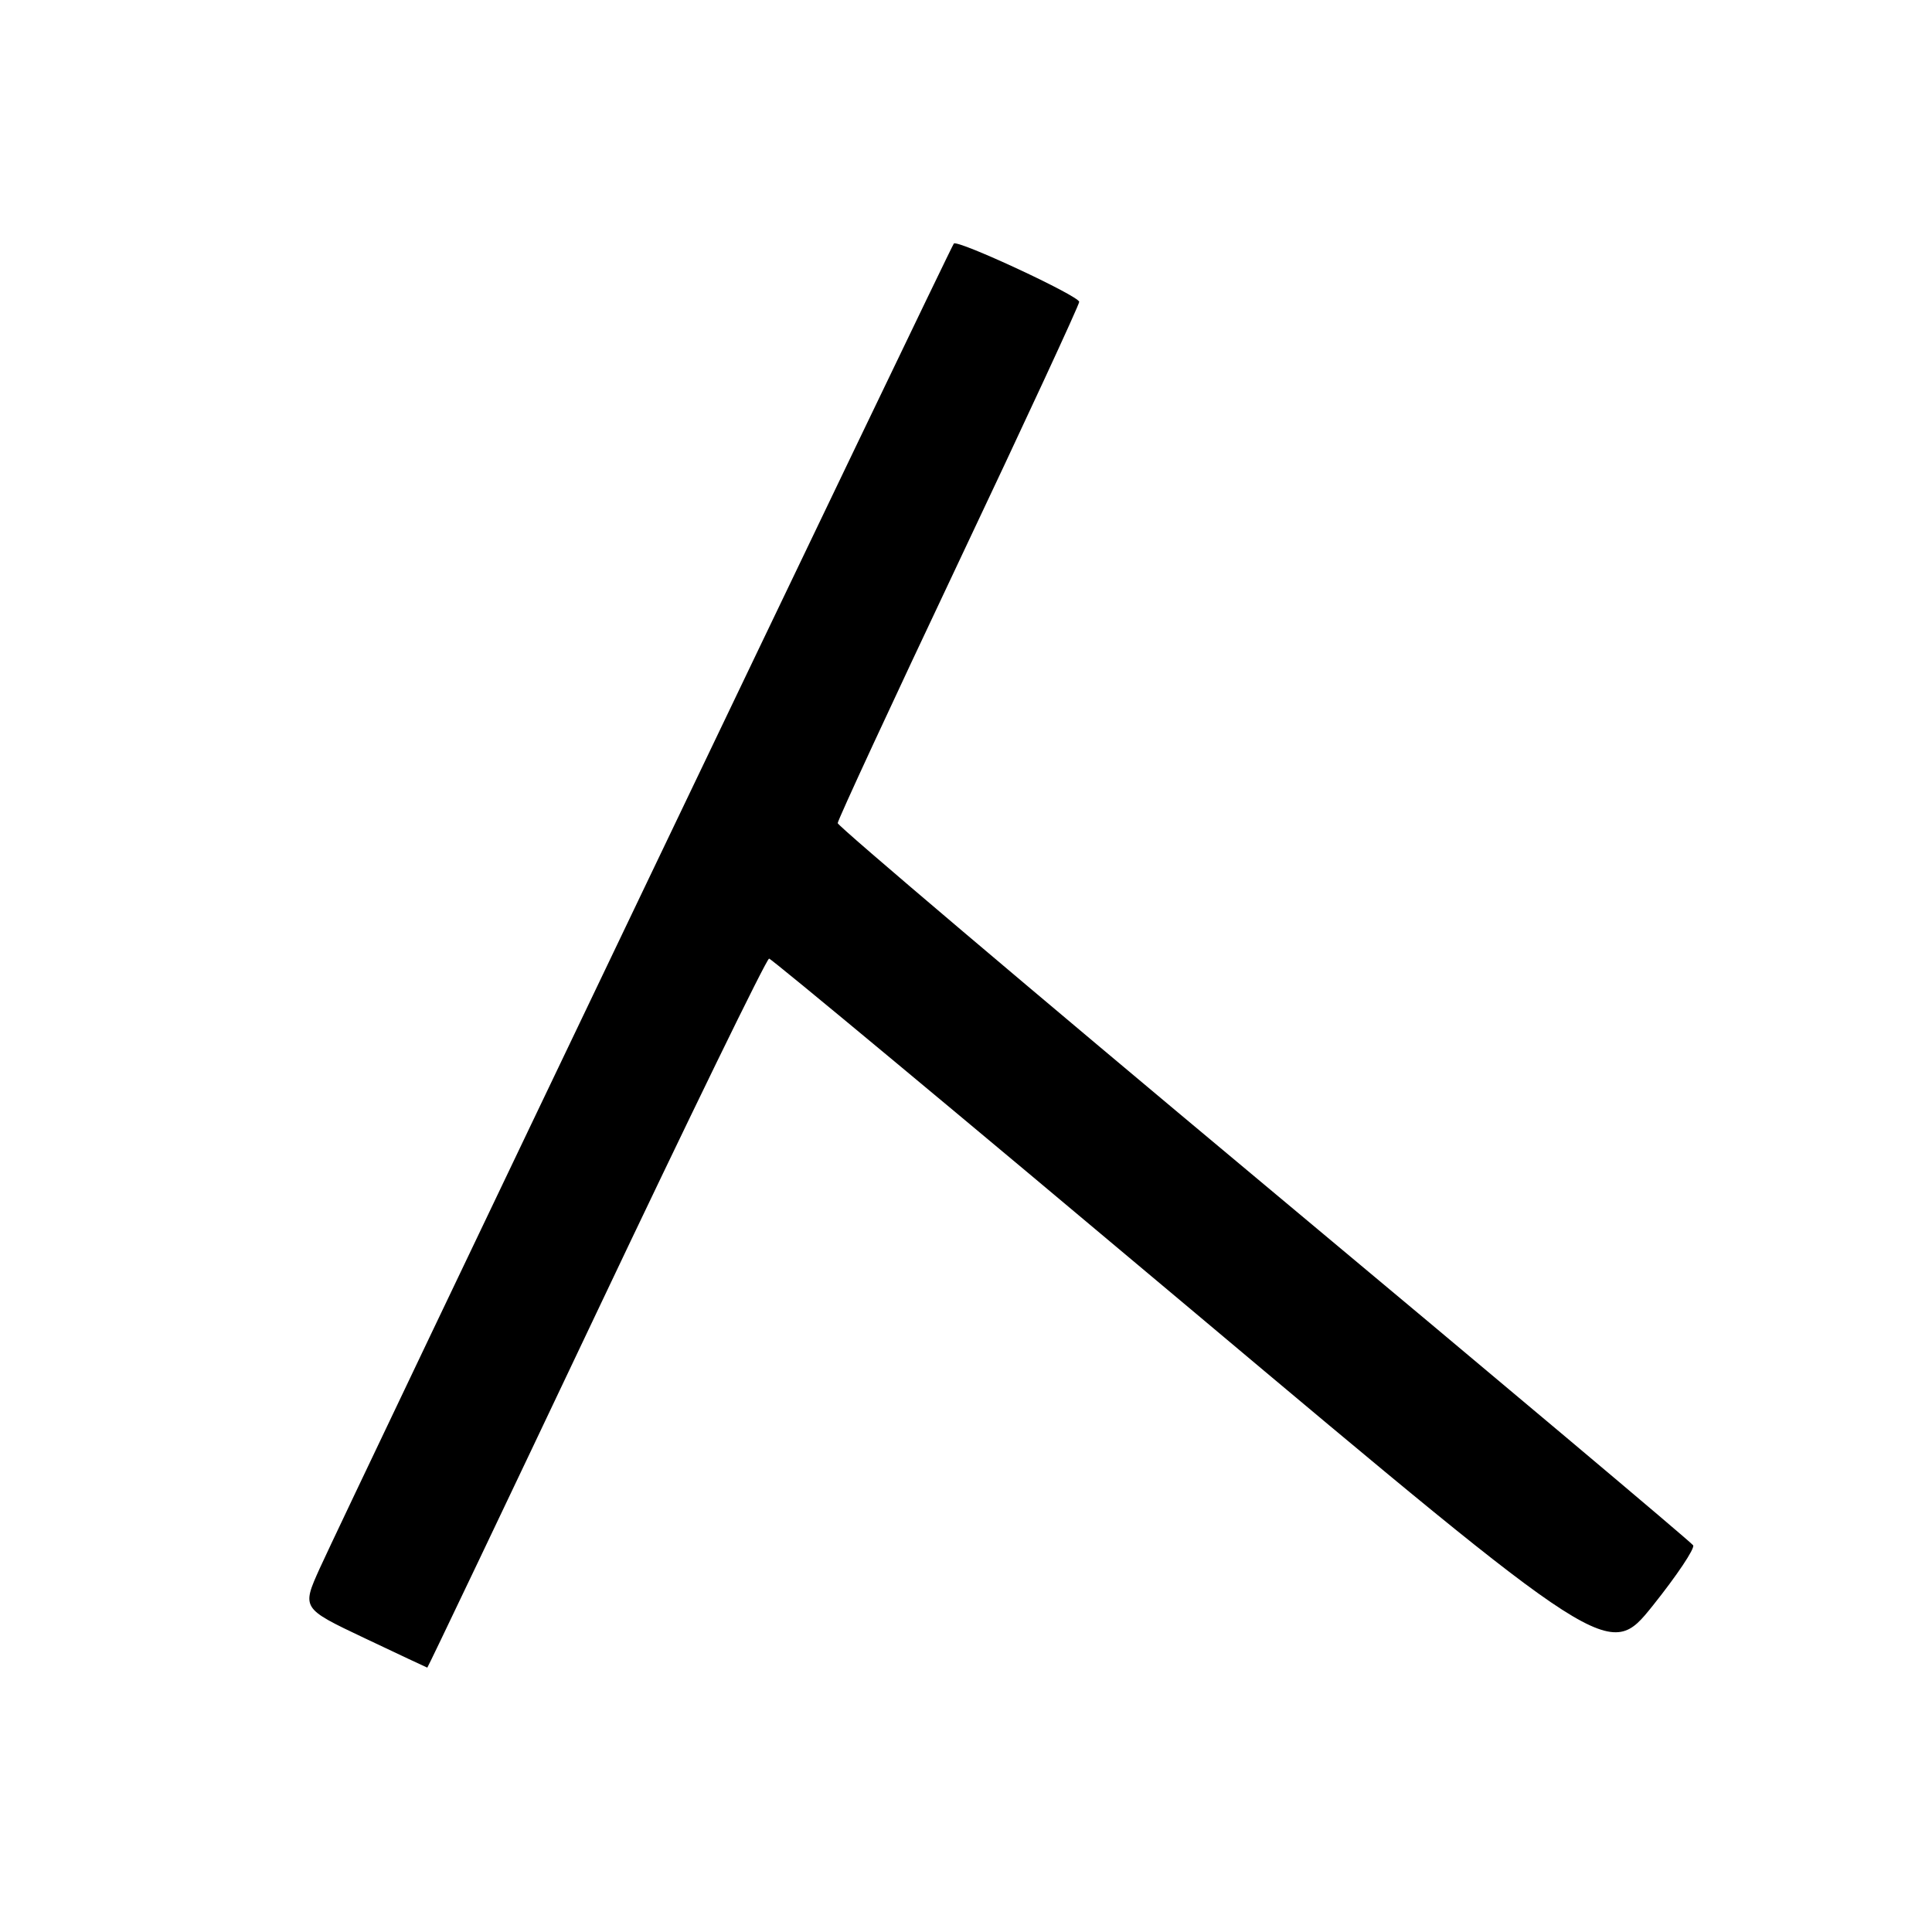 <?xml version="1.0" encoding="UTF-8" standalone="no"?>
<!DOCTYPE svg PUBLIC "-//W3C//DTD SVG 1.1//EN" "http://www.w3.org/Graphics/SVG/1.1/DTD/svg11.dtd" >
<svg xmlns="http://www.w3.org/2000/svg" xmlns:xlink="http://www.w3.org/1999/xlink" version="1.1" viewBox="0 0 256 256">
 <g >
 <path fill="currentColor"
d=" M 79.02 174.00 C 91.28 148.15 101.58 127.01 101.91 127.02 C 102.23 127.03 127.40 147.96 157.84 173.53 C 213.18 220.01 213.18 220.01 219.00 212.76 C 222.19 208.77 224.60 205.17 224.35 204.76 C 224.10 204.35 198.49 182.81 167.44 156.90 C 136.40 130.99 111.00 109.46 111.00 109.07 C 111.00 108.67 118.20 93.13 127.00 74.53 C 135.80 55.94 143.00 40.40 143.00 40.00 C 143.00 39.22 126.92 31.74 126.39 32.27 C 126.00 32.66 45.83 200.17 42.37 207.81 C 39.98 213.11 39.98 213.11 48.24 217.03 C 52.78 219.18 56.55 220.96 56.62 220.97 C 56.68 220.99 66.76 199.85 79.02 174.00 Z "/>
</g>
</svg>